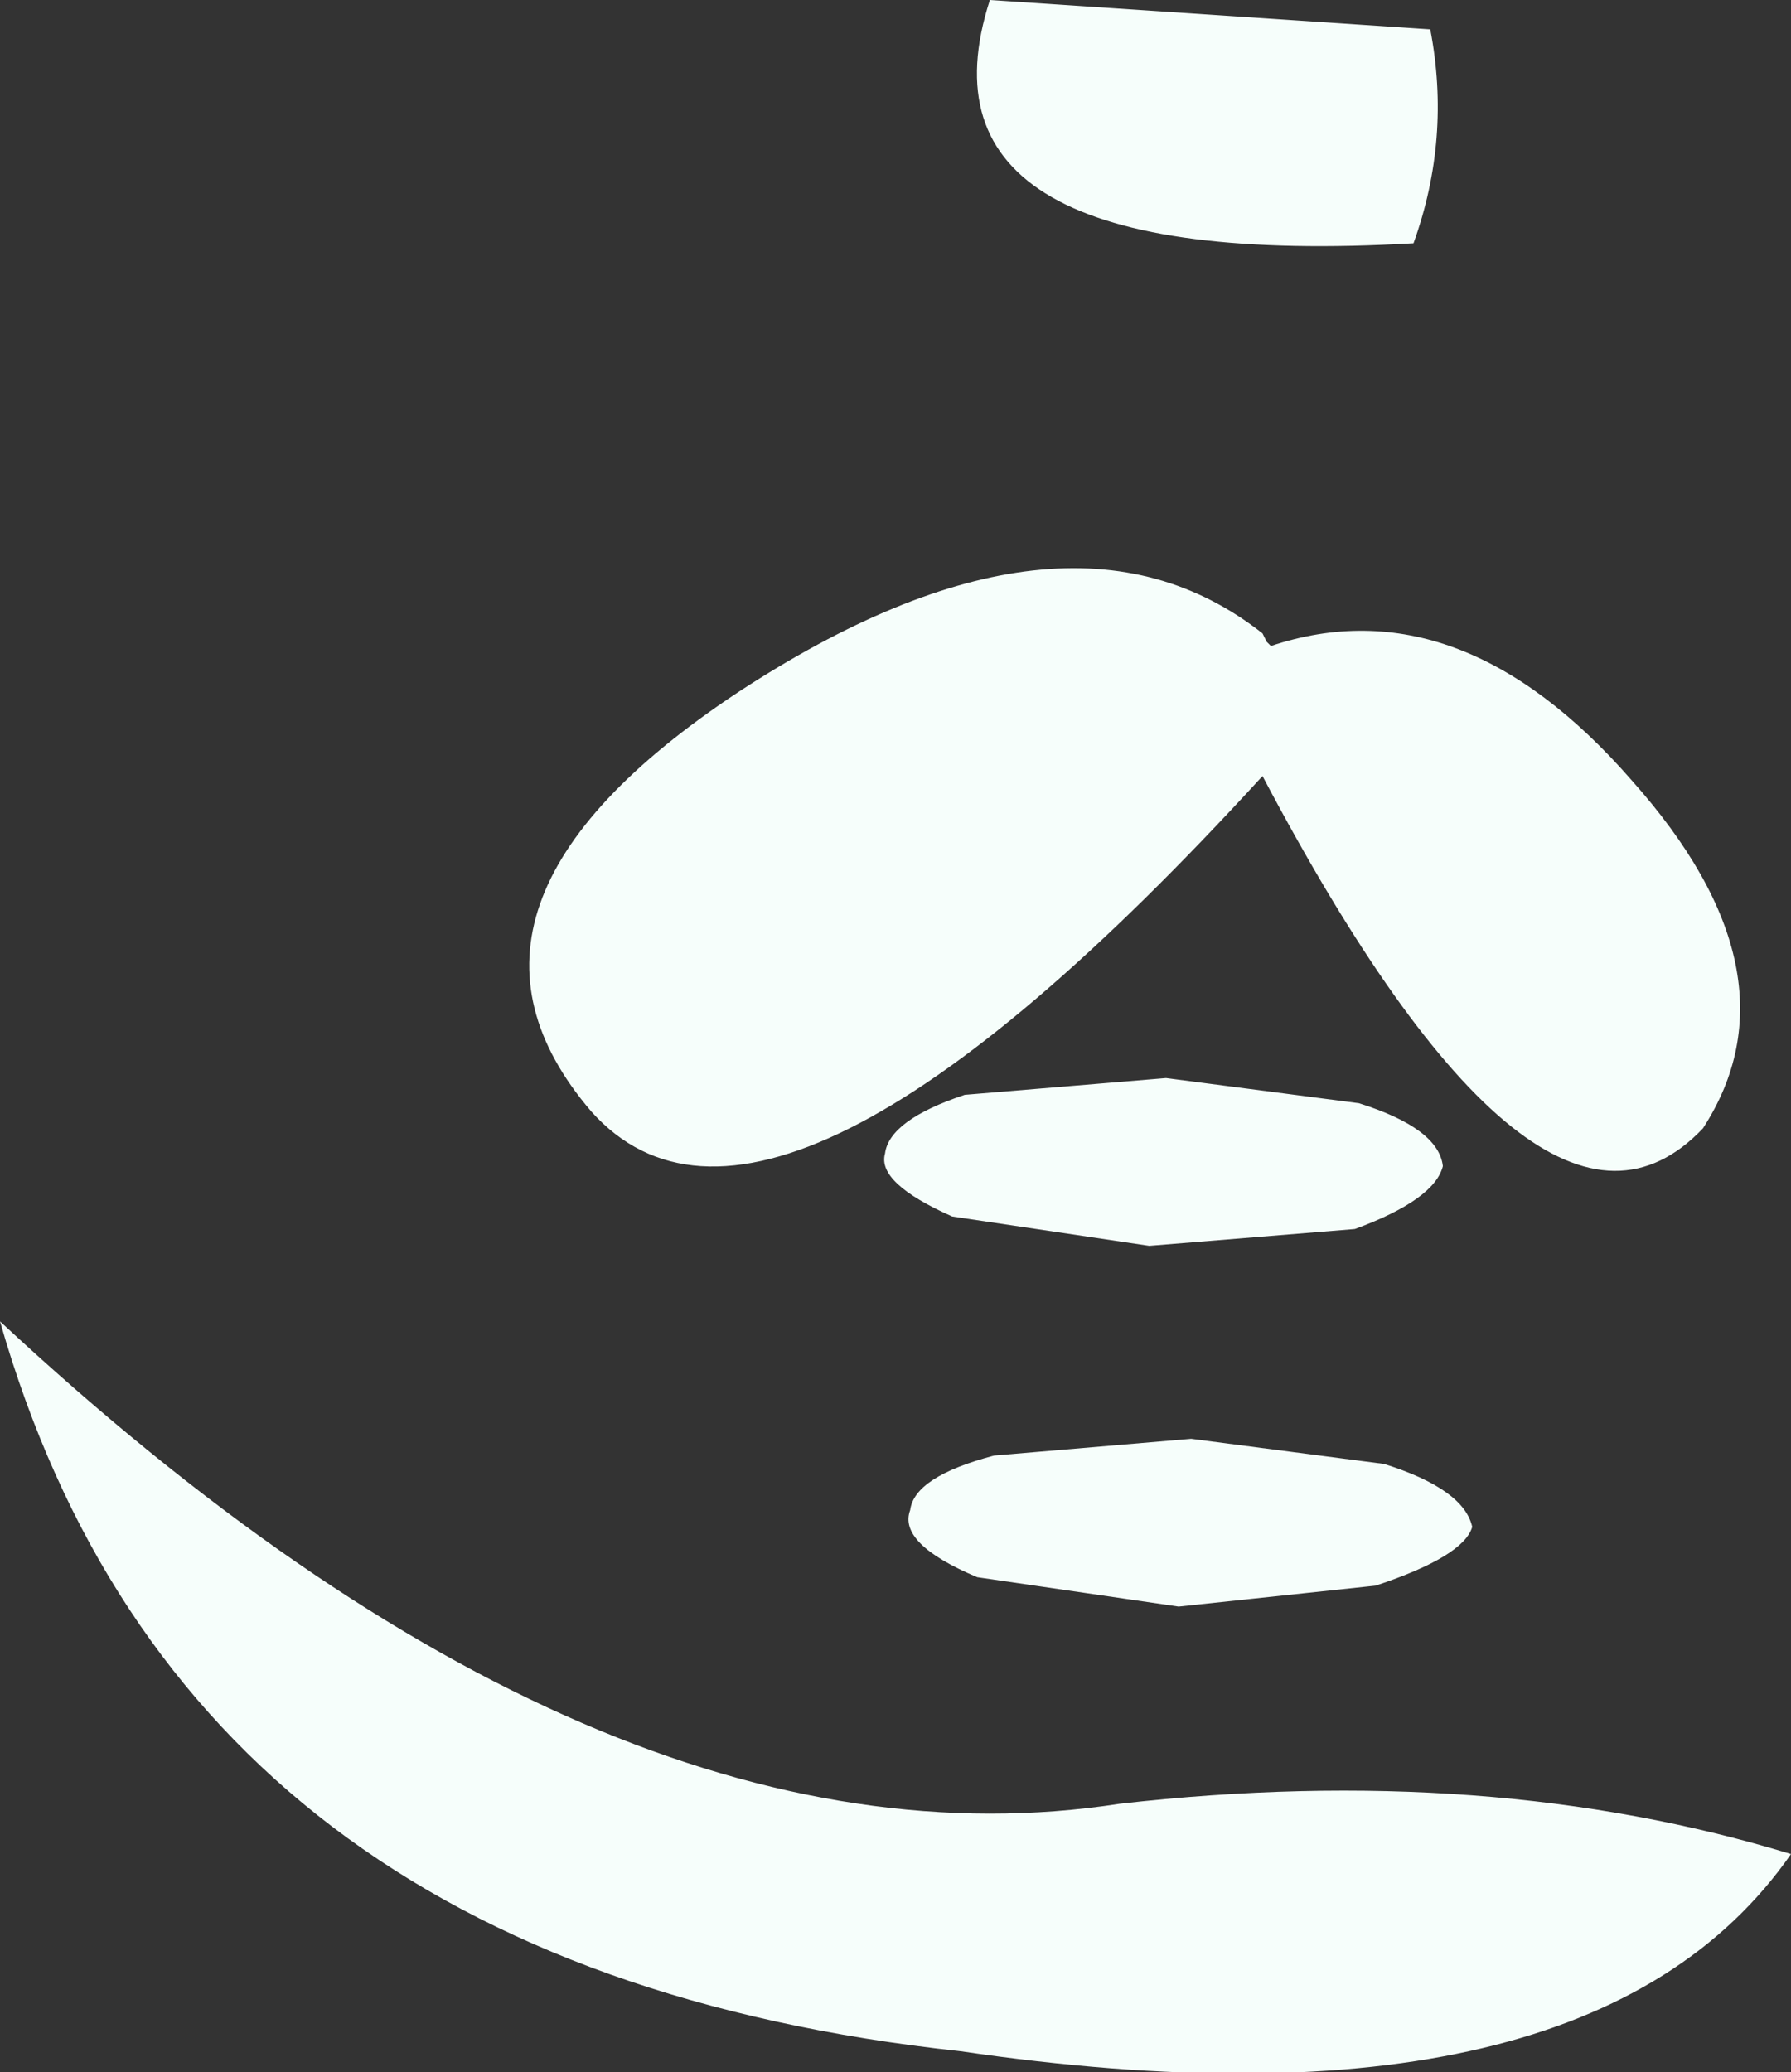 <?xml version="1.0" encoding="UTF-8" standalone="no"?>
<svg xmlns:xlink="http://www.w3.org/1999/xlink" height="24.7px" width="21.35px" xmlns="http://www.w3.org/2000/svg">
  <rect width="100%" height="100%" fill="#333333" stroke="none"/>
  <g transform="matrix(1.0, 0.0, 0.0, 1.0, 0.0, 0.0)">
    <path d="M11.8 0.0 L17.05 0.35 Q17.3 1.65 16.85 2.9 10.75 3.25 11.8 0.0 M15.15 7.7 Q17.4 6.95 19.45 9.3 21.5 11.6 20.3 13.45 18.35 15.5 15.05 9.25 9.2 15.65 7.05 13.25 4.95 10.8 8.8 8.25 12.7 5.7 15.05 7.55 L15.1 7.65 15.15 7.7 M13.9 12.85 L16.2 13.15 Q17.15 13.45 17.2 13.9 17.1 14.3 16.15 14.65 L13.7 14.85 11.35 14.5 Q10.45 14.1 10.55 13.75 10.6 13.35 11.5 13.05 L13.9 12.85 M11.85 17.35 L14.2 17.15 16.5 17.45 Q17.45 17.75 17.55 18.2 17.45 18.55 16.4 18.9 L14.05 19.15 11.65 18.8 Q10.7 18.4 10.85 18.0 10.9 17.6 11.85 17.35 M0.0 15.75 Q7.2 22.45 13.35 21.5 17.75 21.0 21.35 22.1 18.95 25.55 11.45 24.45 2.2 23.45 0.0 15.75" fill="#f6fefb" fill-rule="evenodd" stroke="none"/>
  </g>
</svg>
